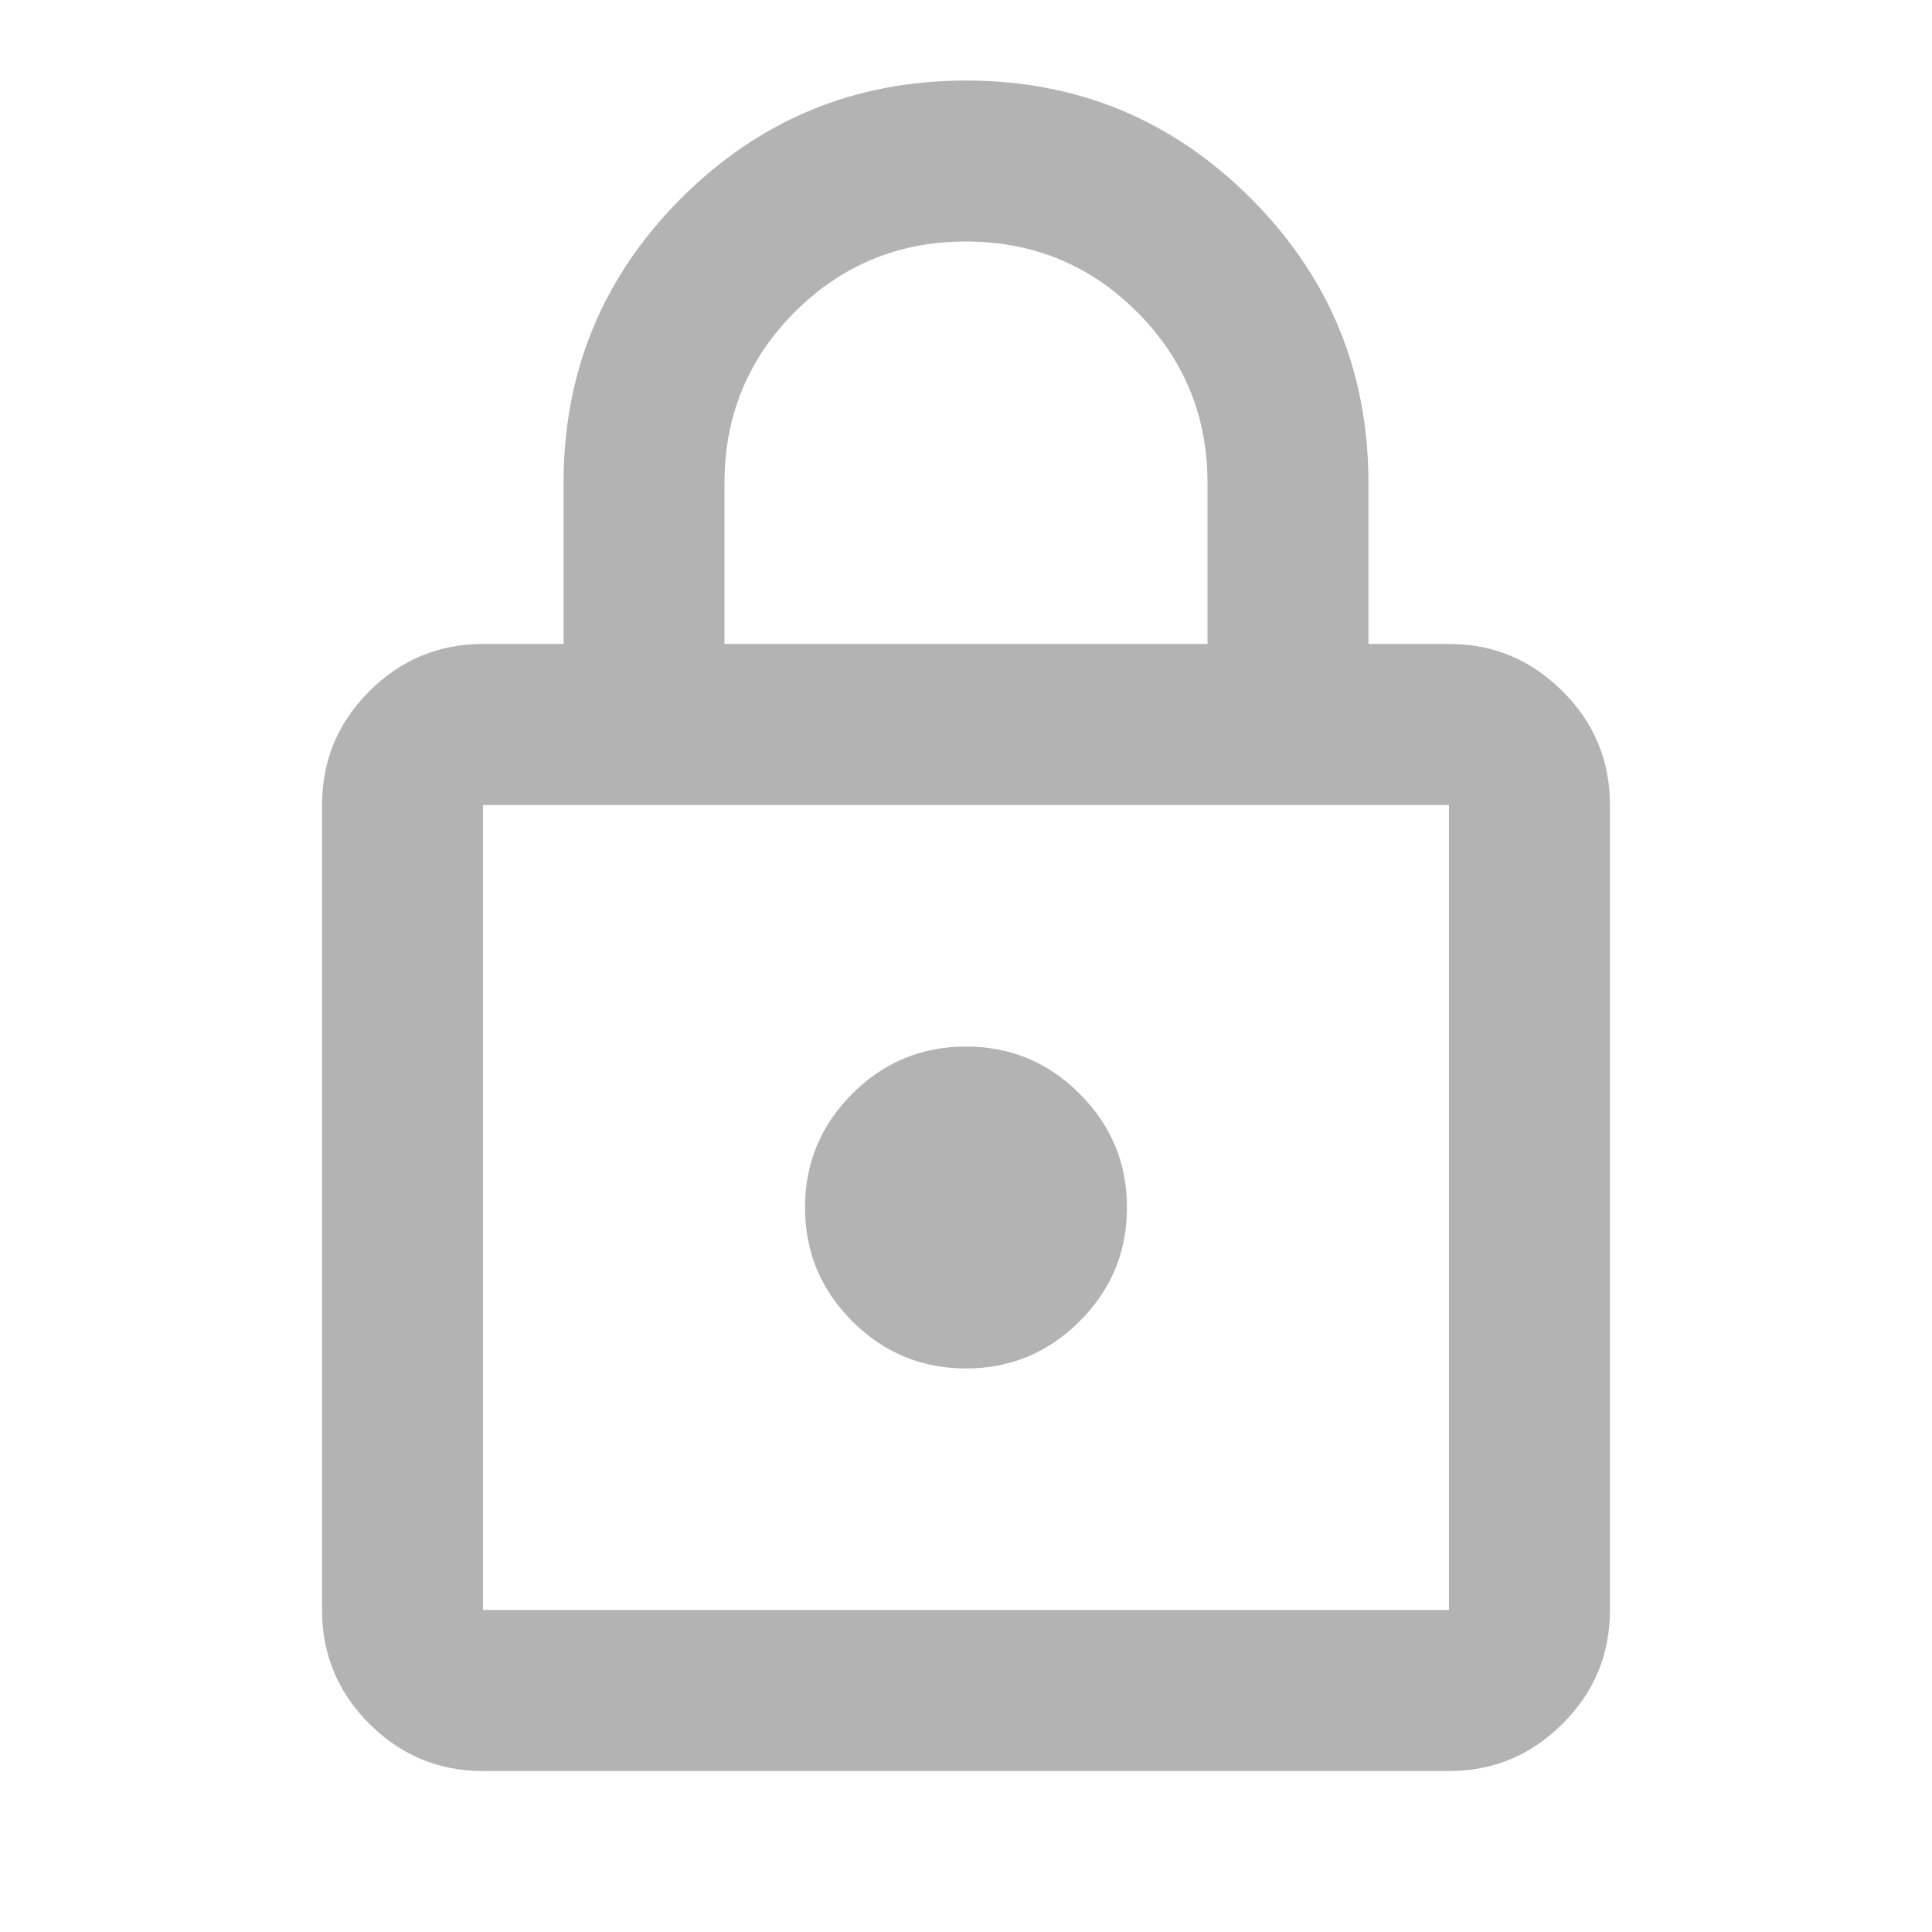<svg width="16" height="16" viewBox="0 0 16 16" fill="none" xmlns="http://www.w3.org/2000/svg">
<mask id="mask0_479_431" style="mask-type:alpha" maskUnits="userSpaceOnUse" x="0" y="0" width="16" height="16">
<rect width="16" height="16" fill="#B3B3B3"/>
</mask>
<g mask="url(#mask0_479_431)">
<path d="M4 14.667C3.633 14.667 3.319 14.536 3.058 14.275C2.797 14.014 2.667 13.7 2.667 13.333V6.667C2.667 6.3 2.797 5.986 3.058 5.725C3.319 5.464 3.633 5.333 4 5.333H4.667V4C4.667 3.078 4.992 2.292 5.641 1.642C6.292 0.992 7.078 0.667 8 0.667C8.922 0.667 9.708 0.992 10.358 1.642C11.008 2.292 11.333 3.078 11.333 4V5.333H12C12.367 5.333 12.68 5.464 12.941 5.725C13.203 5.986 13.333 6.3 13.333 6.667V13.333C13.333 13.7 13.203 14.014 12.941 14.275C12.68 14.536 12.367 14.667 12 14.667H4ZM4 13.333H12V6.667H4V13.333ZM8 11.333C8.367 11.333 8.68 11.203 8.941 10.942C9.203 10.681 9.333 10.367 9.333 10C9.333 9.633 9.203 9.32 8.941 9.058C8.68 8.797 8.367 8.667 8 8.667C7.633 8.667 7.319 8.797 7.058 9.058C6.797 9.32 6.667 9.633 6.667 10C6.667 10.367 6.797 10.681 7.058 10.942C7.319 11.203 7.633 11.333 8 11.333ZM6 5.333H10V4C10 3.445 9.805 2.972 9.416 2.583C9.028 2.195 8.555 2 8 2C7.444 2 6.972 2.195 6.583 2.583C6.194 2.972 6 3.445 6 4V5.333Z" fill="#B3B3B3"/>
</g>
</svg>

